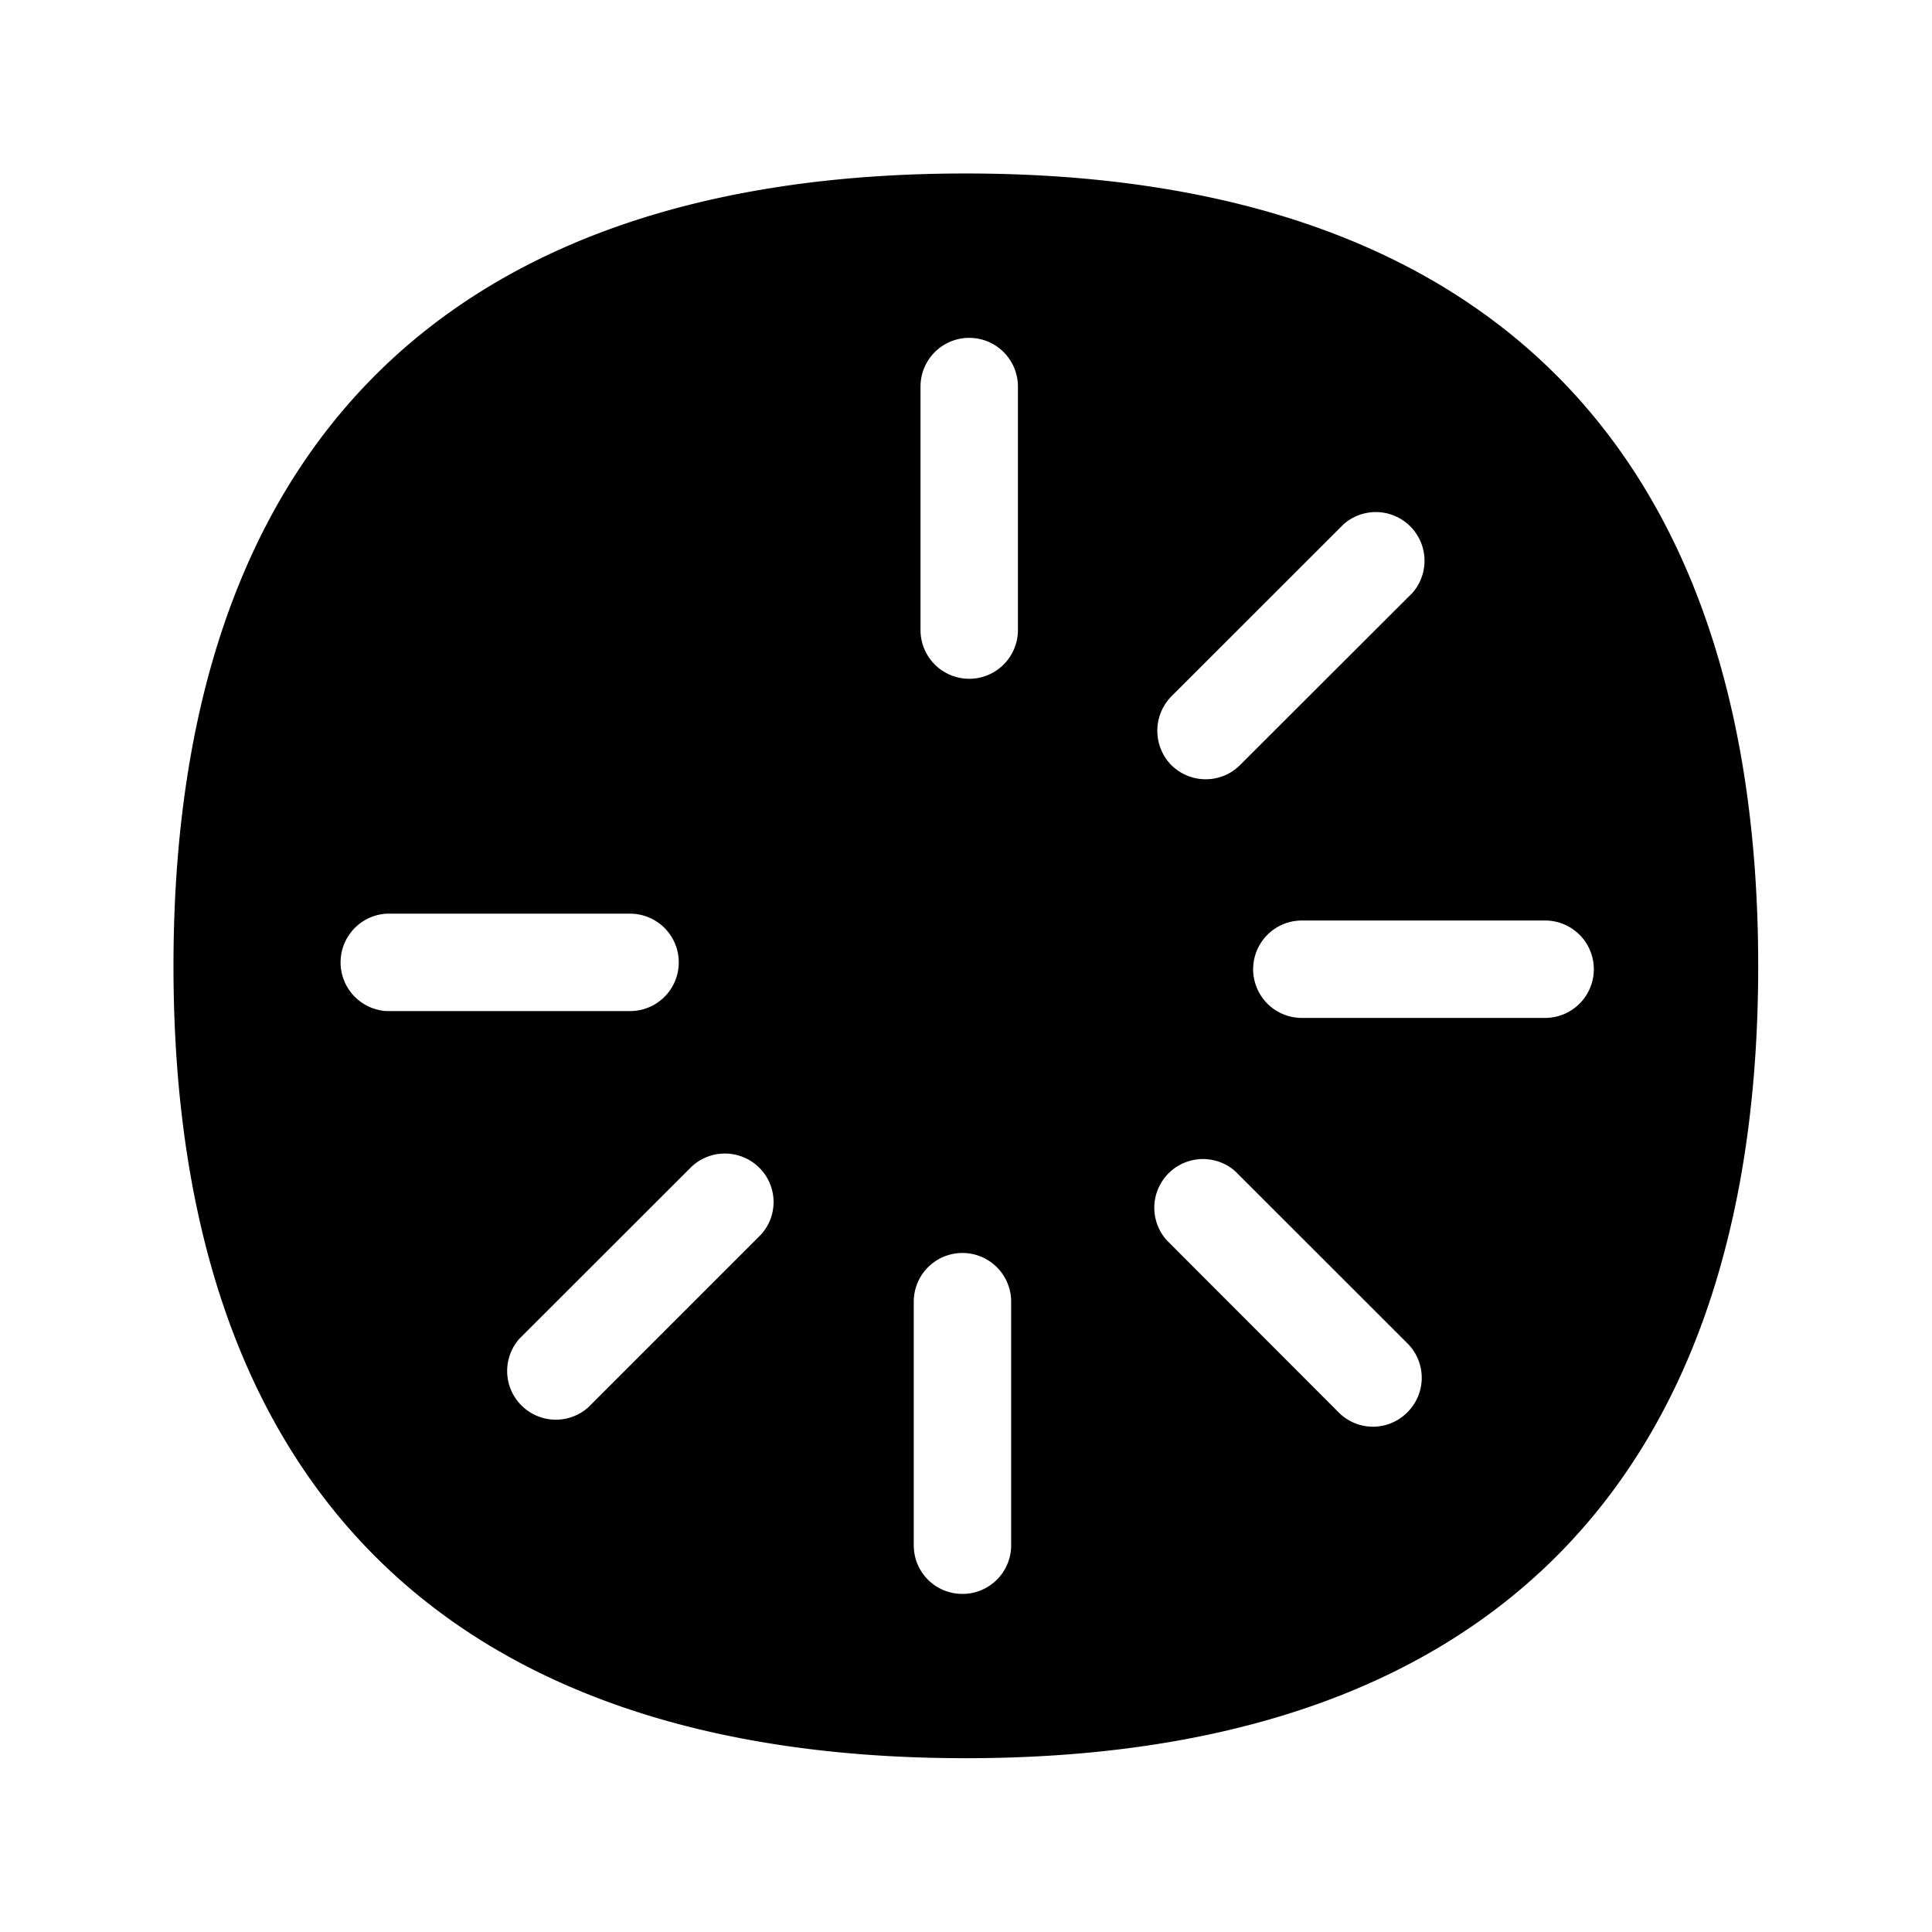 <svg xmlns="http://www.w3.org/2000/svg" width="24" height="24" fill="none"><path fill="#000" d="M2.155 12.001c0-6.443 3.403-9.846 9.84-9.846 6.443 0 9.846 3.403 9.846 9.846 0 6.437-3.406 9.84-9.846 9.84-6.437 0-9.84-3.403-9.84-9.84m10.49-4.174V4.802a.604.604 0 1 0-1.21 0v3.025a.604.604 0 1 0 1.21 0m3.527 4.818h3.022a.604.604 0 1 0 0-1.21h-3.022a.604.604 0 1 0 0 1.21m.459 4.902a.6.6 0 0 0 .852-.003.604.604 0 0 0 0-.857l-2.138-2.137a.605.605 0 0 0-.854.854zM11.956 19.8a.604.604 0 0 0 .605-.605V16.17a.604.604 0 1 0-1.21 0v3.025c0 .336.269.605.605.605m-2.513-4.453a.6.6 0 0 0 0-.83.606.606 0 0 0-.854-.022L6.452 16.63a.605.605 0 0 0 .854.854zM4.802 11.35a.606.606 0 0 0 0 1.21h3.025a.604.604 0 1 0 0-1.21zm9.75-2.7a.61.61 0 0 0-.002.854c.238.235.619.235.854 0l2.14-2.137a.605.605 0 0 0-.854-.854z"/></svg>